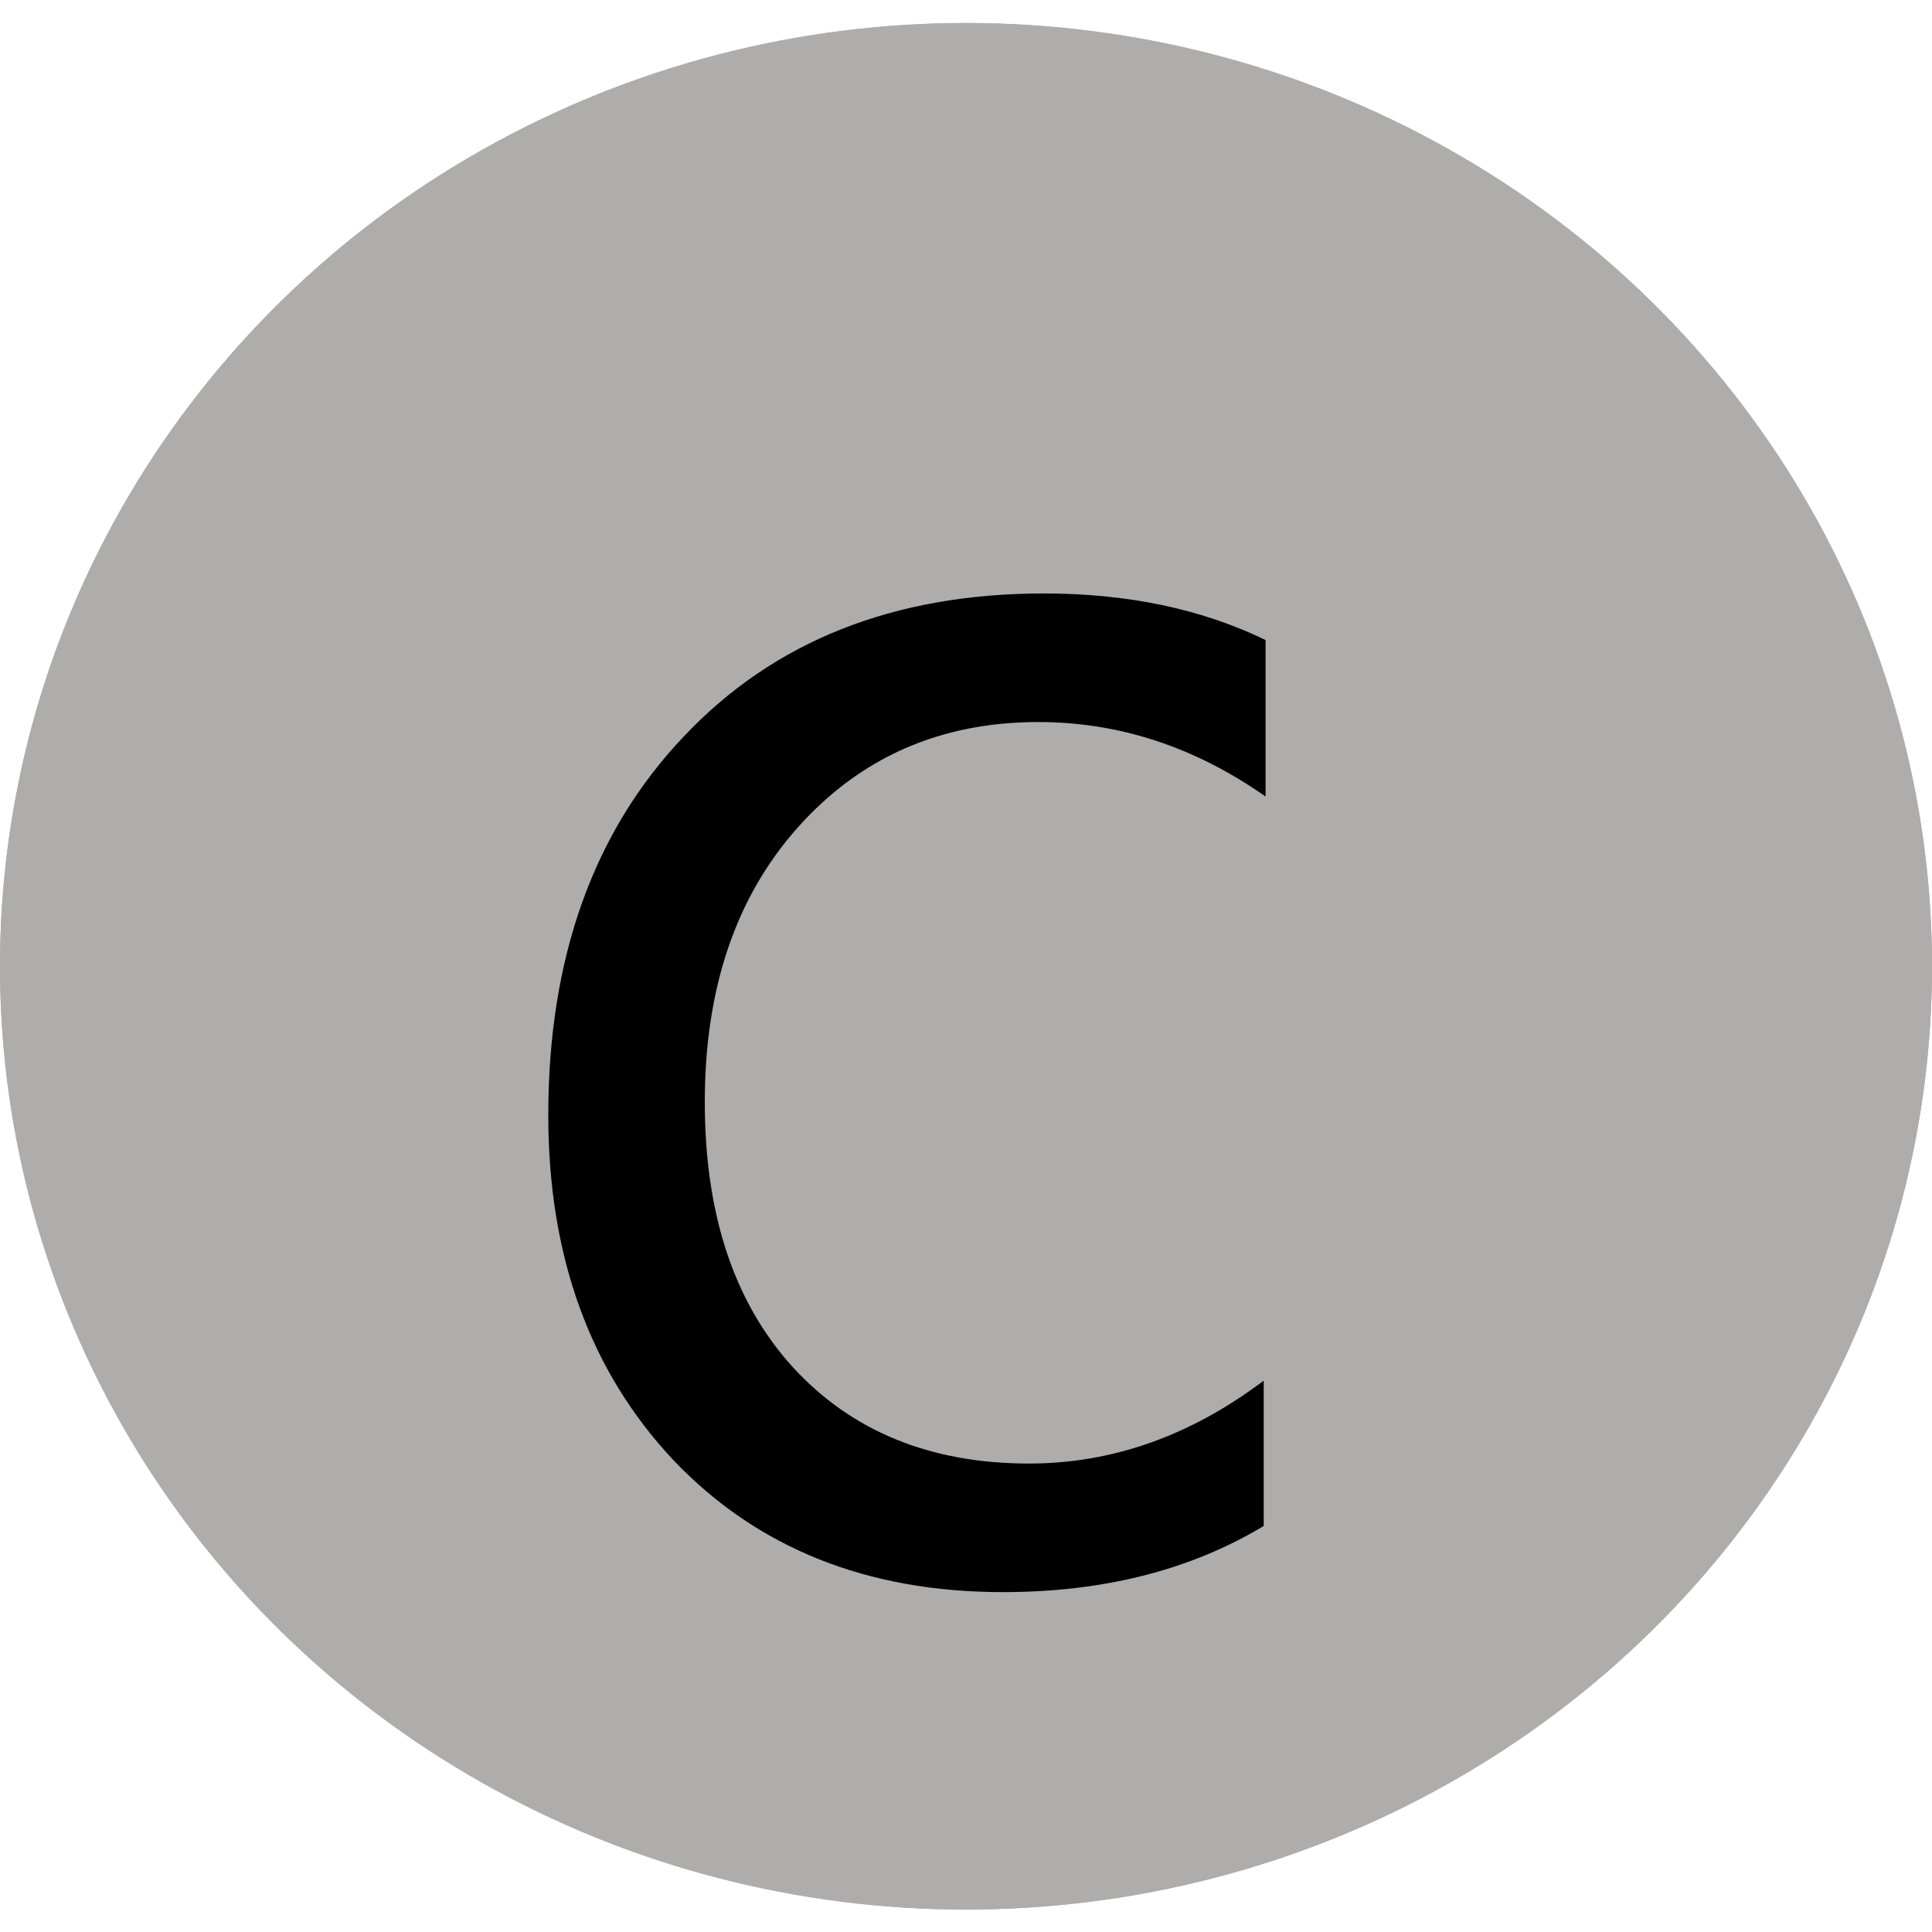 <svg width="80" height="80" viewBox="0 0 80 80" fill="none" xmlns="http://www.w3.org/2000/svg">
<ellipse cx="40" cy="40.012" rx="40" ry="39.059" fill="#AFACAC"/>
<ellipse cx="40" cy="40.012" rx="40" ry="39.059" fill="#AFACAC"/>
<path d="M52.328 63.187C49.294 65.013 45.693 65.926 41.527 65.926C35.895 65.926 31.344 64.1 27.872 60.448C24.426 56.771 22.703 52.013 22.703 46.176C22.703 39.67 24.567 34.449 28.296 30.515C32.025 26.554 37.001 24.574 43.225 24.574C46.696 24.574 49.757 25.217 52.405 26.503V32.983C49.474 30.926 46.336 29.898 42.993 29.898C38.956 29.898 35.638 31.35 33.041 34.256C30.469 37.137 29.184 40.93 29.184 45.636C29.184 50.265 30.392 53.916 32.81 56.591C35.253 59.265 38.519 60.602 42.607 60.602C46.053 60.602 49.294 59.458 52.328 57.169V63.187Z" fill="black"/>
</svg>
